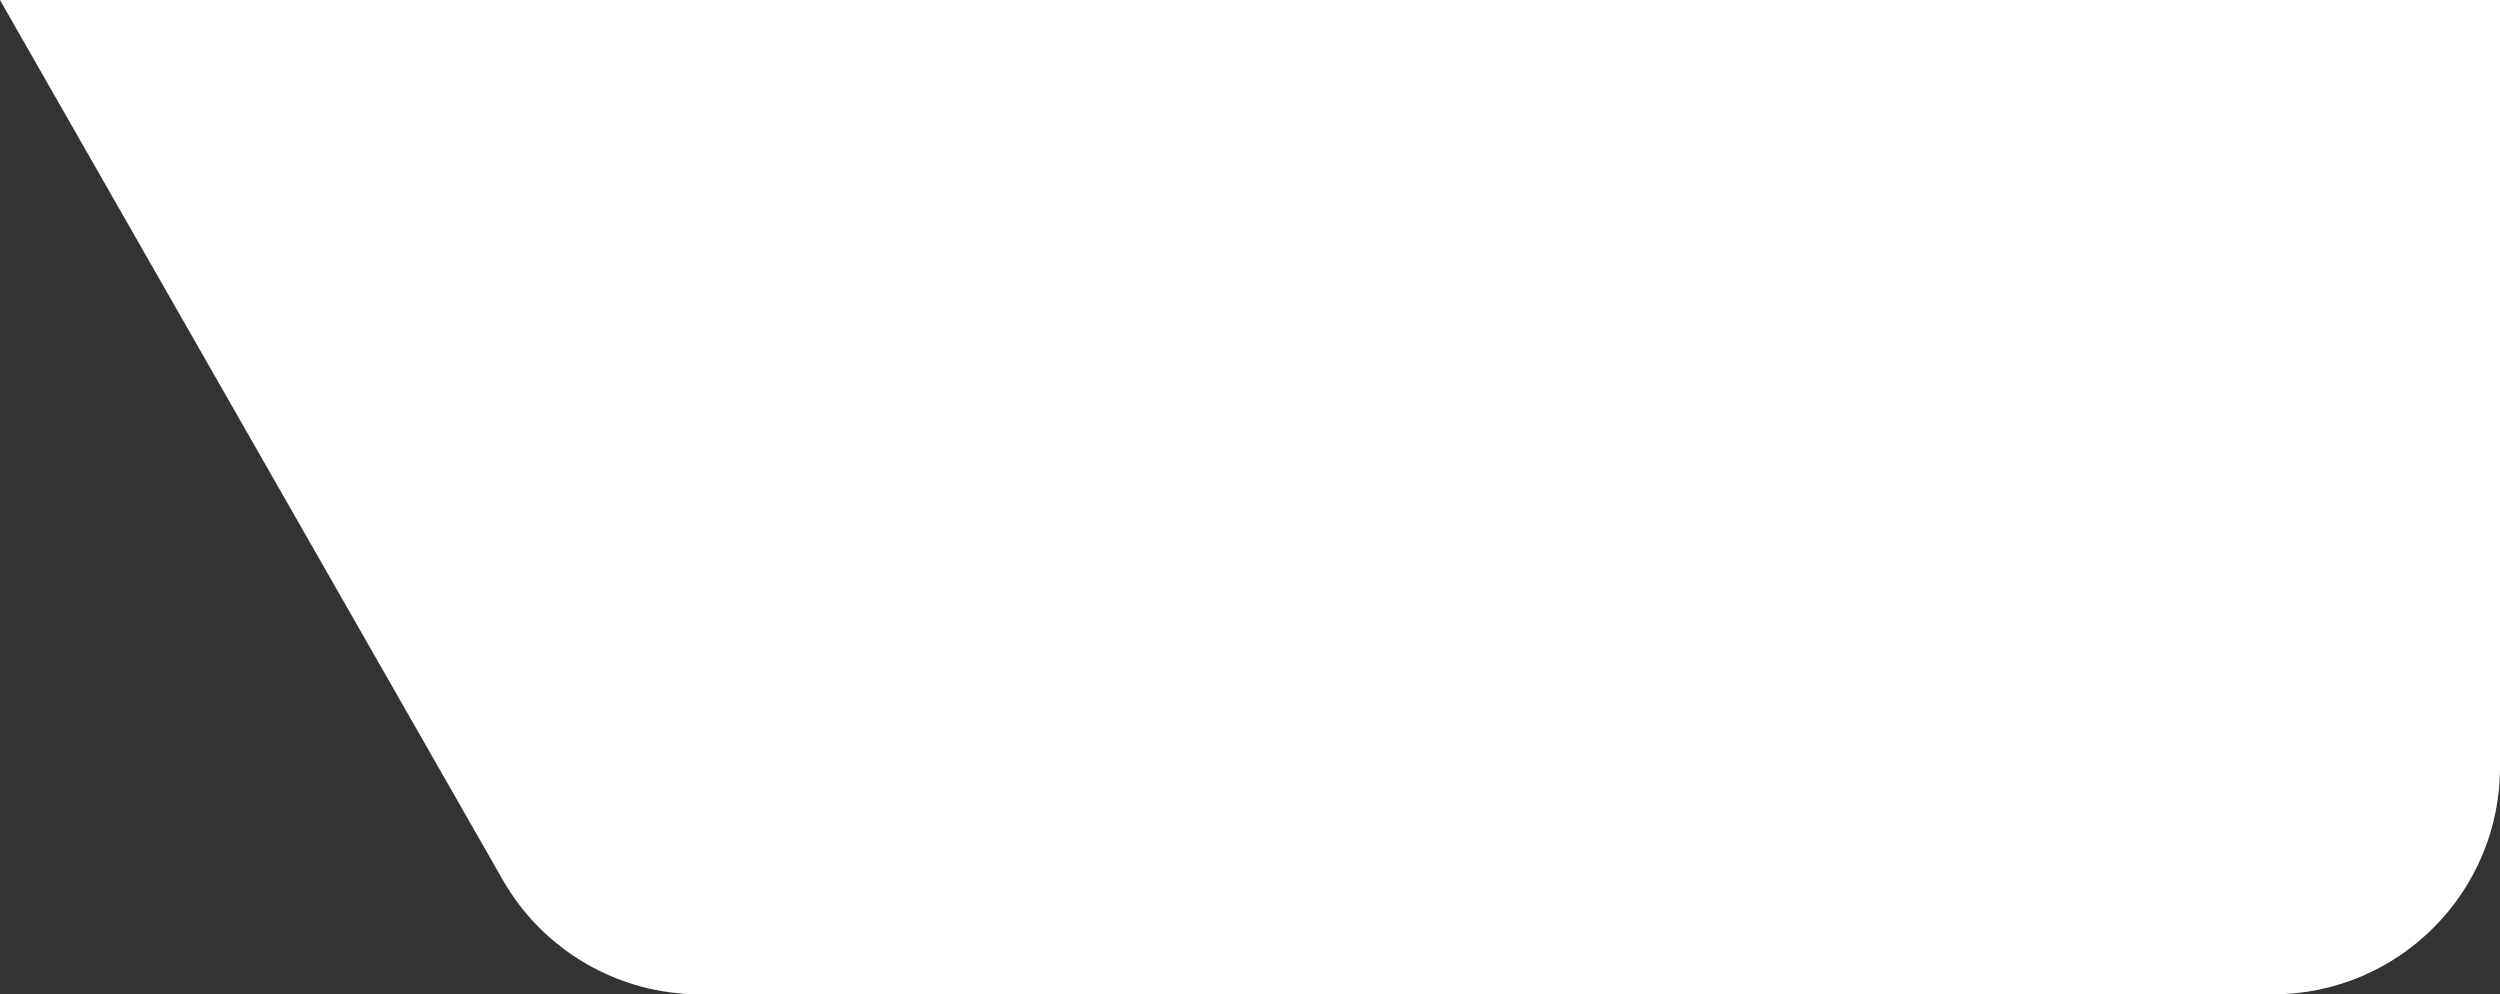 <svg width="88" height="35" viewBox="0 0 88 35" fill="none" xmlns="http://www.w3.org/2000/svg">
<rect x="0" y="0" width="88" height="35" fill="#333333" stroke="none"/>
<path d="M0 0H88V27C88 31.418 84.418 35 80 35H24.643C21.772 35 19.121 33.462 17.697 30.969L0 0Z" fill="white"/>
<path d="M0 0H88V27C88 31.418 84.418 35 80 35H24.643C21.772 35 19.121 33.462 17.697 30.969L0 0Z" fill="white" fill-opacity="0.2"/>
</svg>
